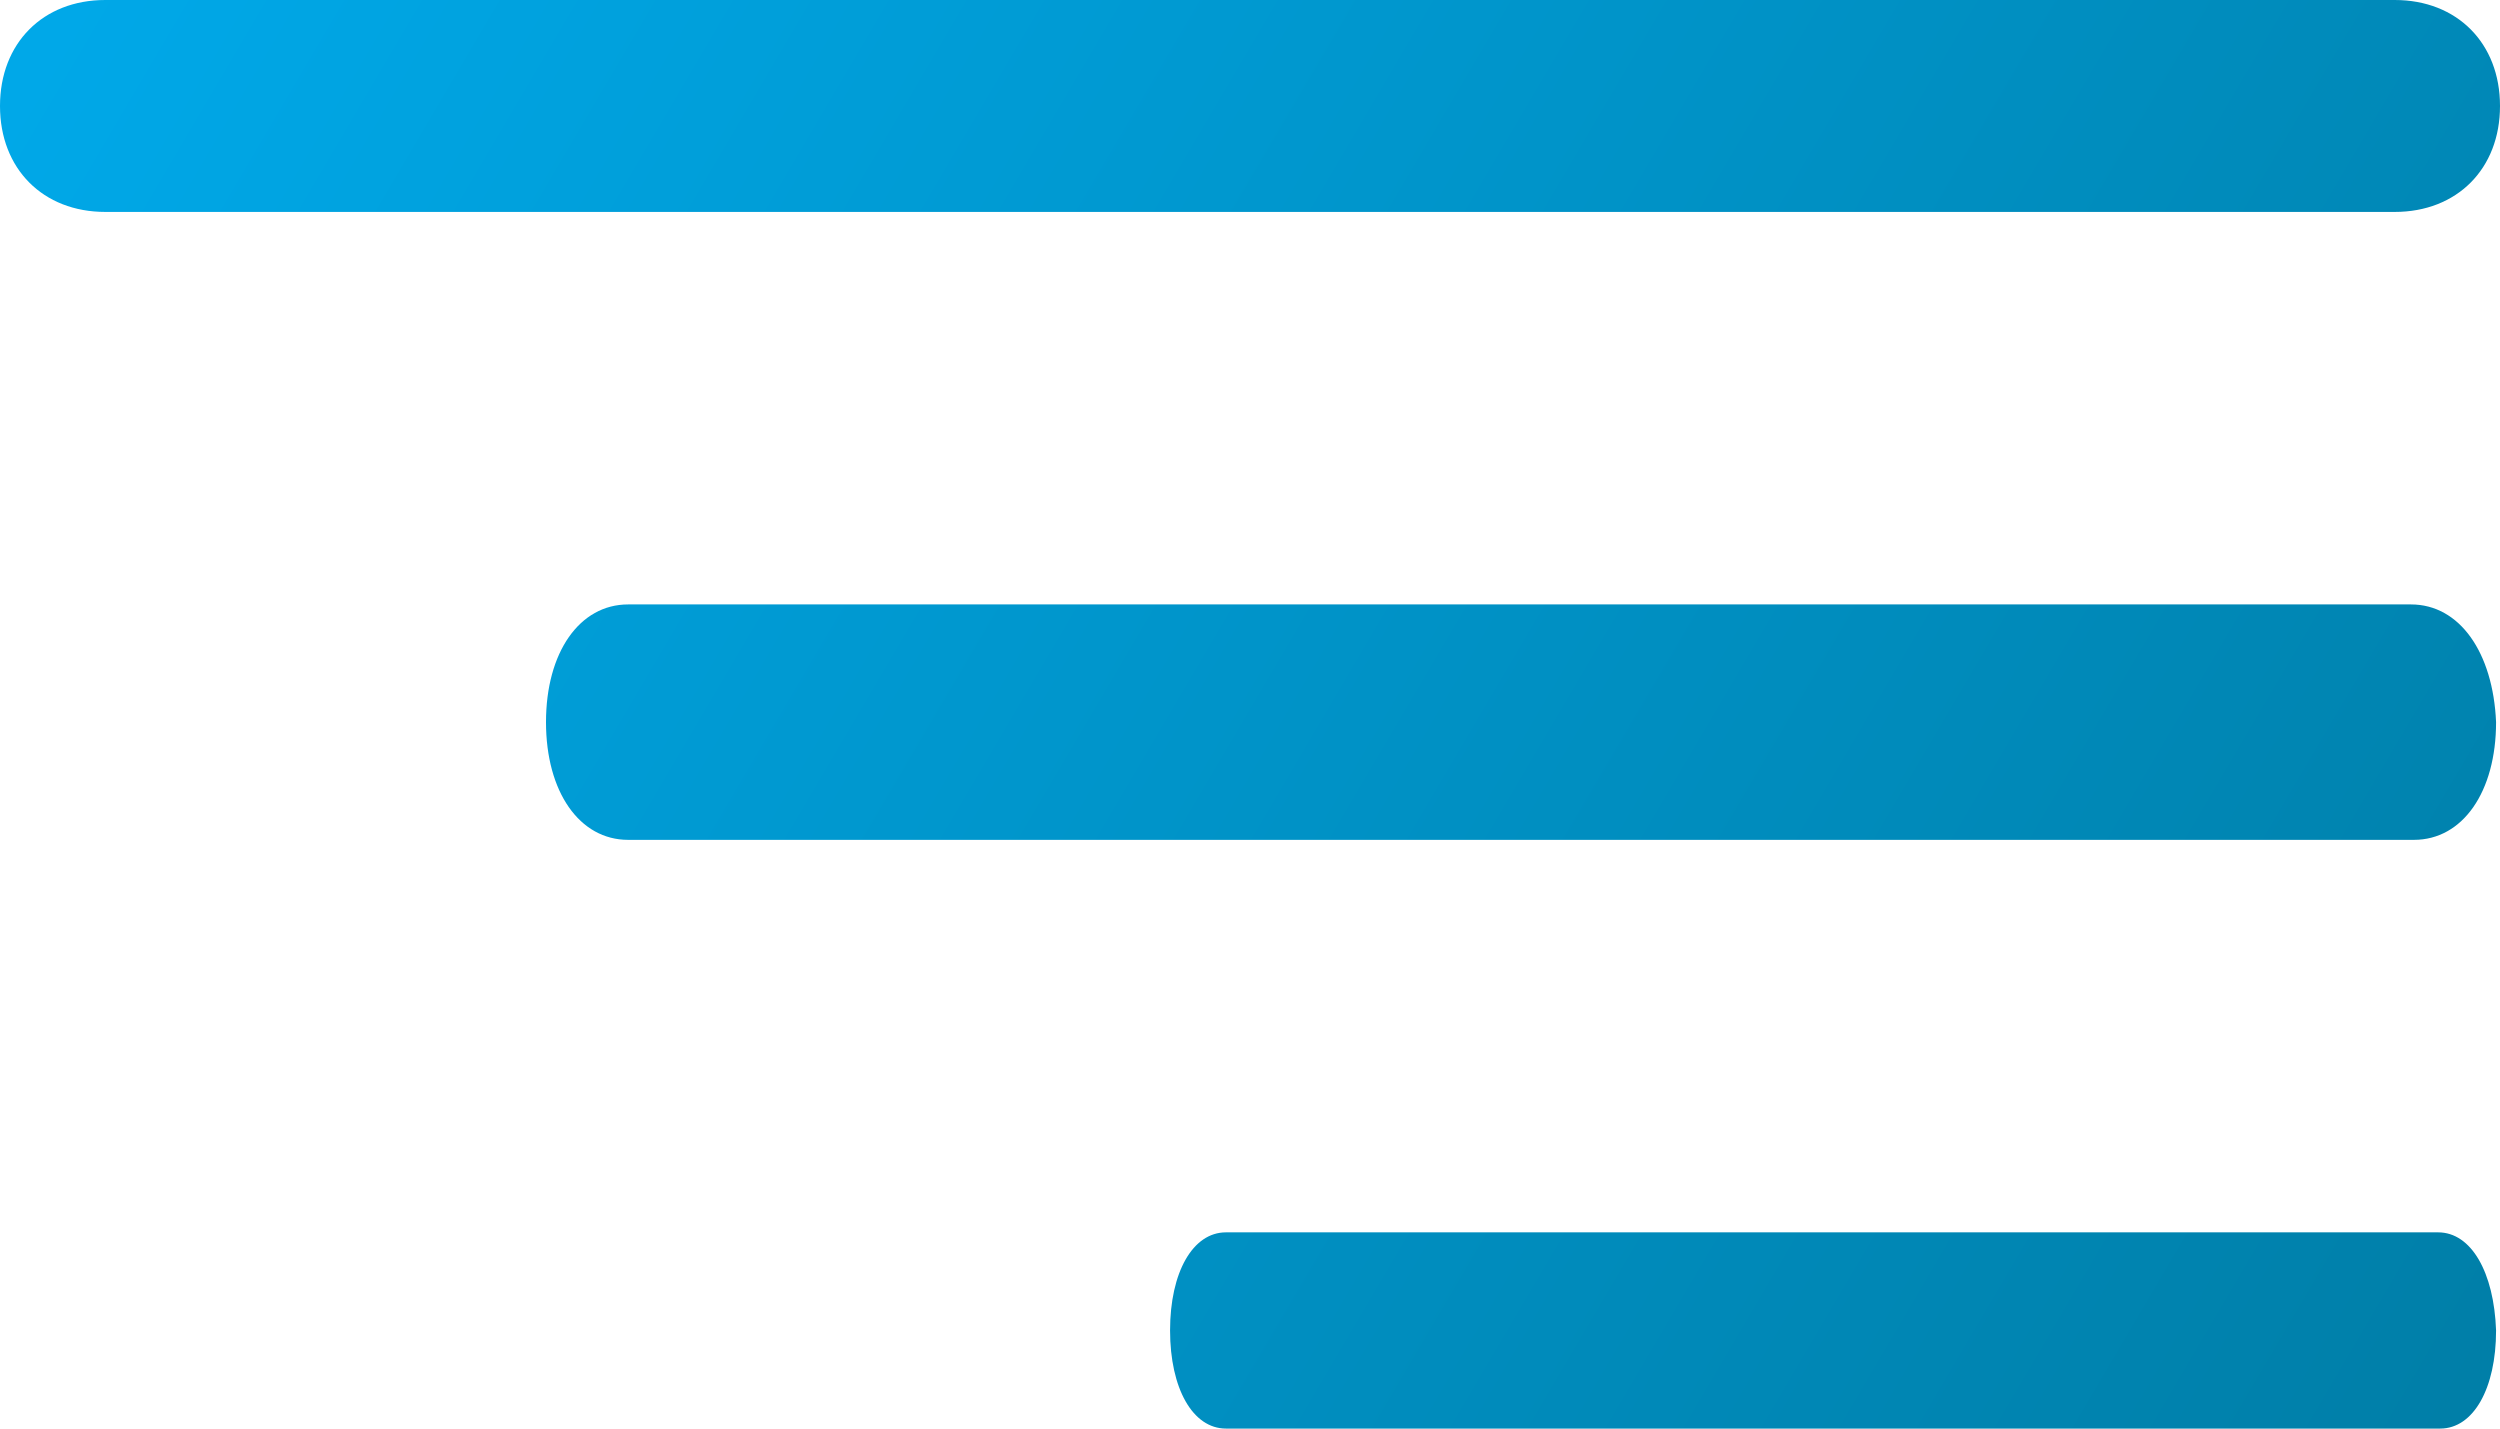 <svg width="35" height="20" viewBox="0 0 35 20" fill="none" xmlns="http://www.w3.org/2000/svg">
<path d="M33.753 8.462H8.794C8.113 8.462 7.644 9.133 7.644 10.11C7.644 11.087 8.113 11.758 8.794 11.758H33.795C34.477 11.758 34.945 11.087 34.945 10.11C34.903 9.133 34.434 8.462 33.753 8.462Z" fill="url(#paint0_linear)"/>
<path d="M34.134 17.253H17.163C16.699 17.253 16.381 17.812 16.381 18.626C16.381 19.44 16.699 20 17.163 20H34.163C34.627 20 34.945 19.44 34.945 18.626C34.916 17.812 34.598 17.253 34.134 17.253Z" fill="url(#paint1_linear)"/>
<path d="M1.474 2.967H33.526C34.399 2.967 35 2.363 35 1.484C35 0.604 34.399 0 33.526 0H1.474C0.601 0 0 0.604 0 1.484C0 2.363 0.601 2.967 1.474 2.967Z" fill="url(#paint2_linear)"/>
<defs>
<linearGradient id="paint0_linear" x1="1" y1="-5.30196e-06" x2="35" y2="20" gradientUnits="userSpaceOnUse">
<stop stop-color="#00A8E8"/>
<stop offset="1" stop-color="#007EA7"/>
</linearGradient>
<linearGradient id="paint1_linear" x1="1" y1="-5.30196e-06" x2="35" y2="20" gradientUnits="userSpaceOnUse">
<stop stop-color="#00A8E8"/>
<stop offset="1" stop-color="#007EA7"/>
</linearGradient>
<linearGradient id="paint2_linear" x1="1" y1="-5.30196e-06" x2="35" y2="20" gradientUnits="userSpaceOnUse">
<stop stop-color="#00A8E8"/>
<stop offset="1" stop-color="#007EA7"/>
</linearGradient>
</defs>
</svg>

